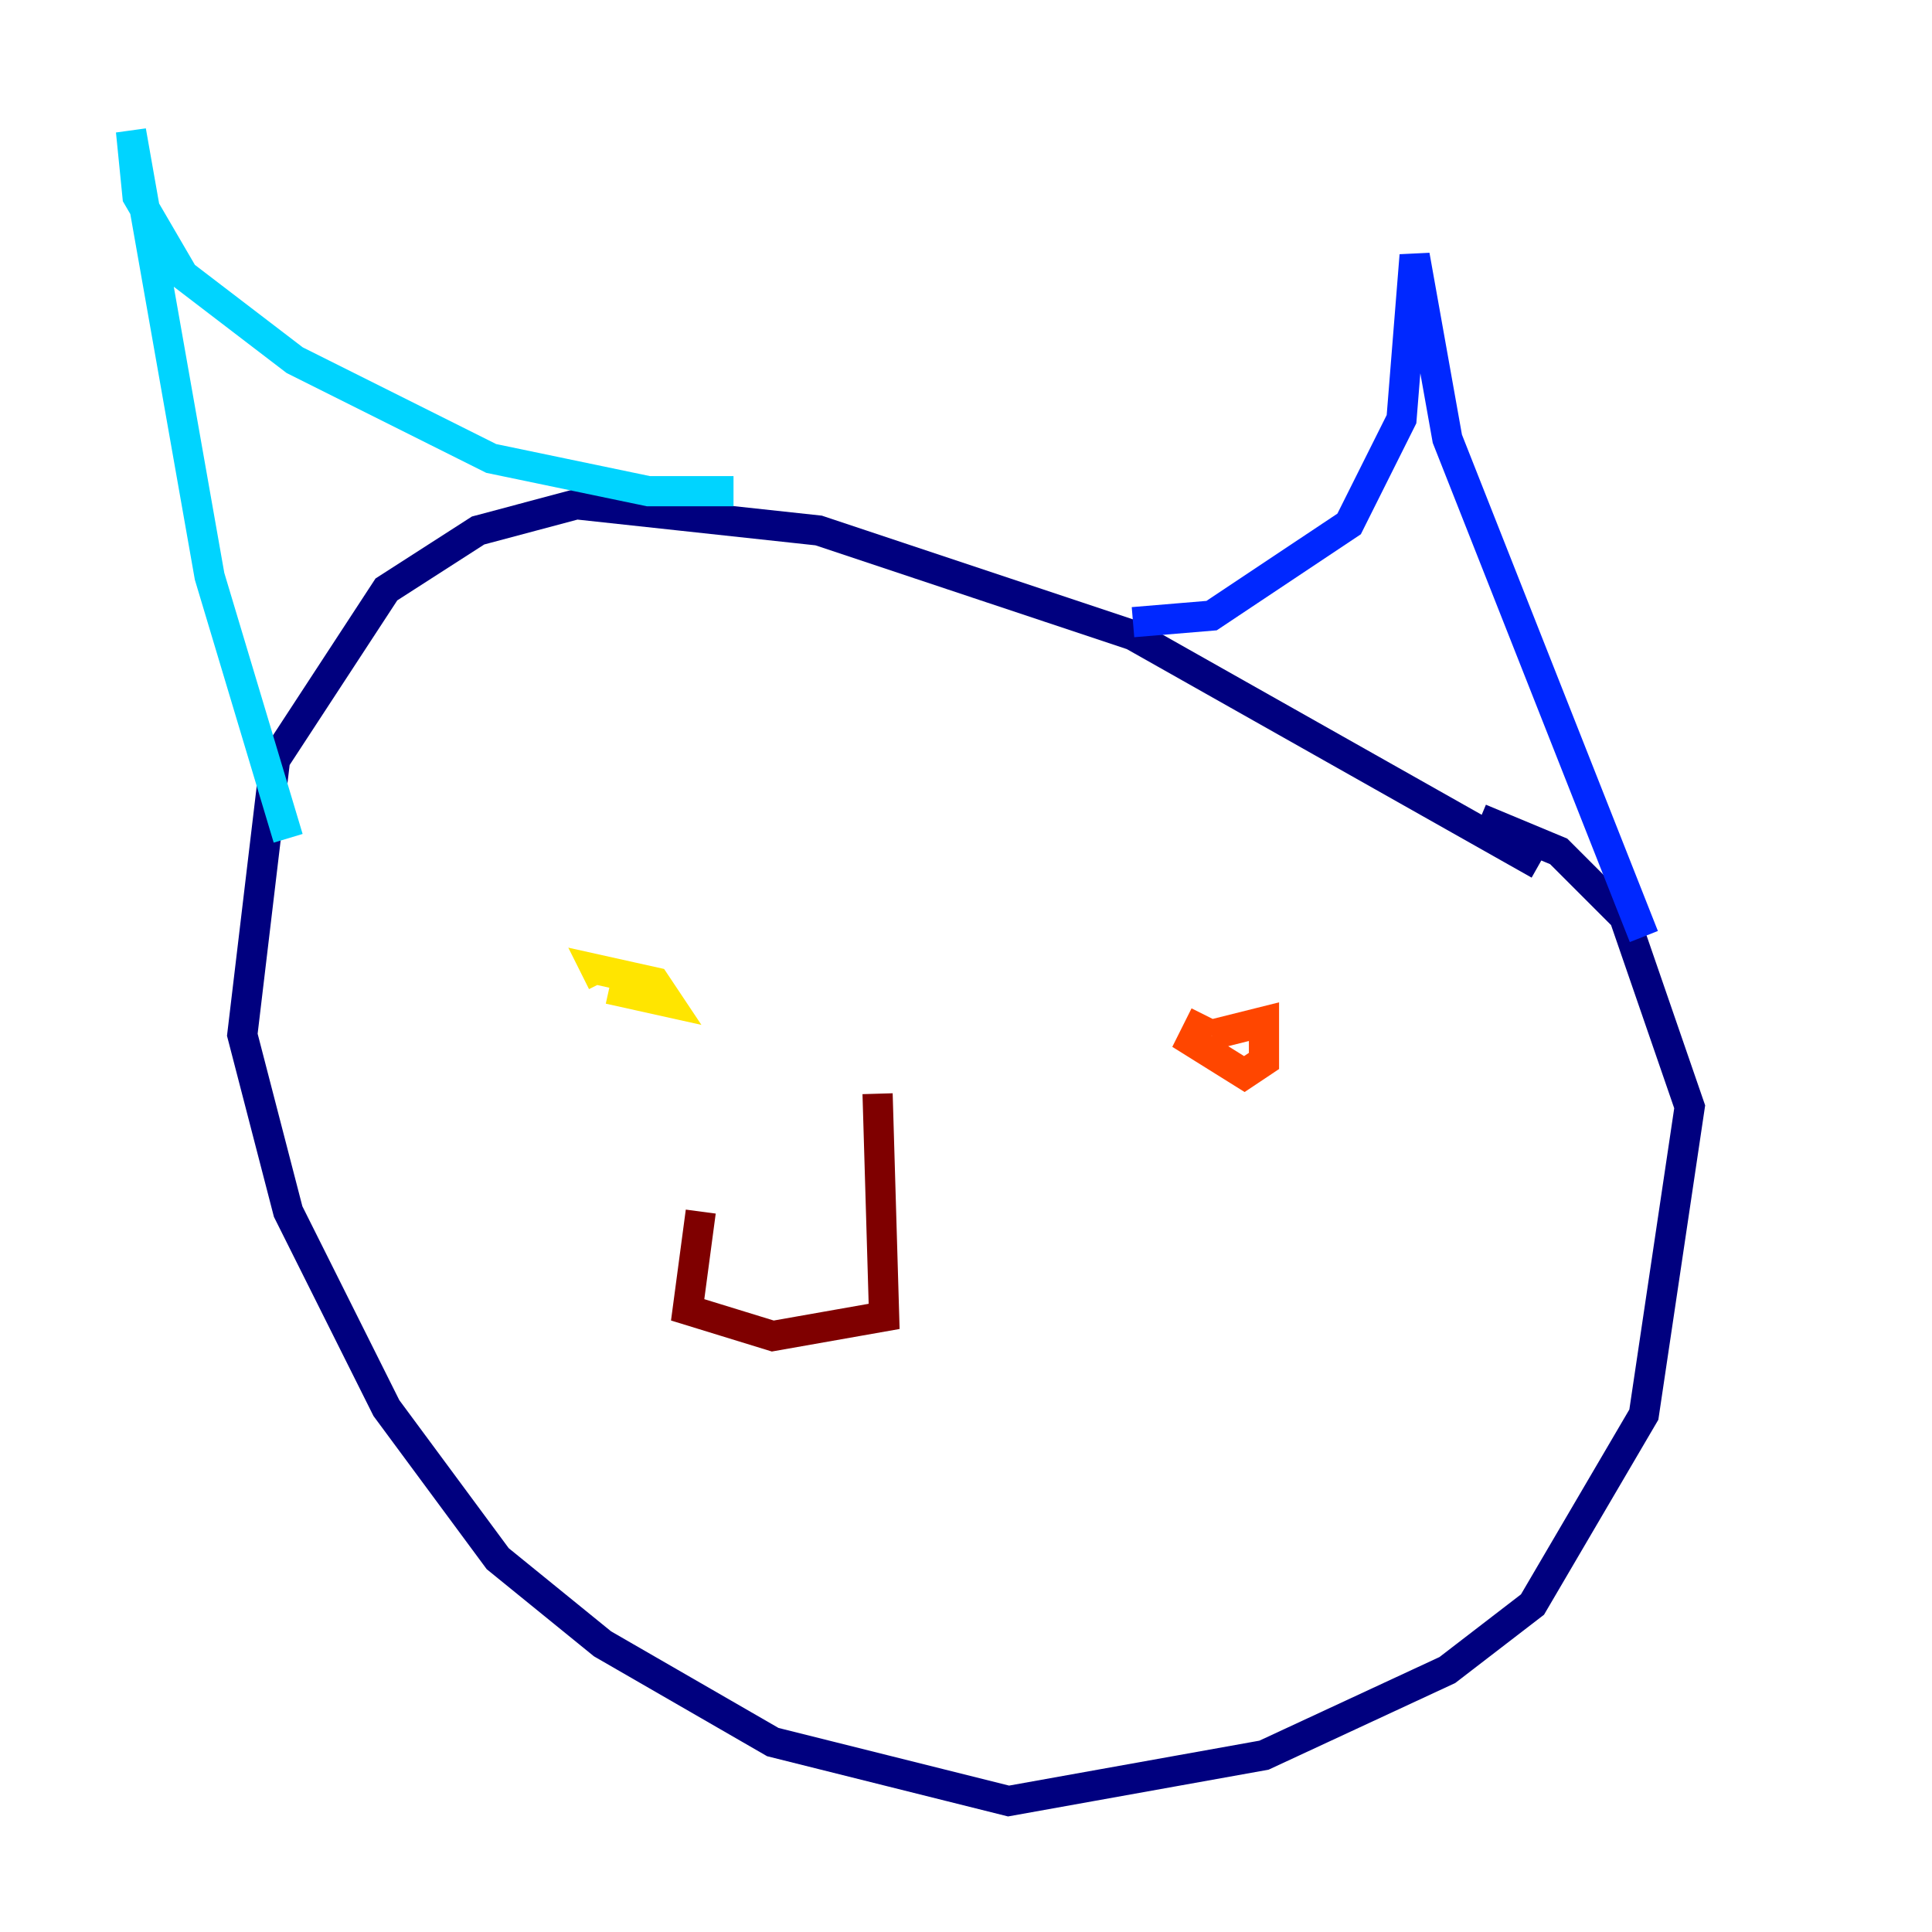 <?xml version="1.0" encoding="utf-8" ?>
<svg baseProfile="tiny" height="128" version="1.2" viewBox="0,0,128,128" width="128" xmlns="http://www.w3.org/2000/svg" xmlns:ev="http://www.w3.org/2001/xml-events" xmlns:xlink="http://www.w3.org/1999/xlink"><defs /><polyline fill="none" points="101.966,57.275 75.064,42.088 54.237,35.146 38.183,33.41 31.675,35.146 25.6,39.051 18.224,50.332 16.054,68.556 19.091,80.271 25.6,93.288 32.976,103.268 39.919,108.909 51.2,115.417 66.82,119.322 83.742,116.285 95.891,110.644 101.532,106.305 108.909,93.722 111.946,73.329 107.607,60.746 103.268,56.407 98.061,54.237" stroke="#00007f" stroke-width="2" /><polyline fill="none" points="75.064,41.22 80.271,40.786 89.383,34.712 92.854,27.77 93.722,16.922 95.891,29.071 108.909,62.047" stroke="#0028ff" stroke-width="2" /><polyline fill="none" points="48.597,32.542 42.956,32.542 32.542,30.373 19.525,23.864 12.149,18.224 9.112,13.017 8.678,8.678 13.885,38.183 19.091,55.539" stroke="#00d4ff" stroke-width="2" /><polyline fill="none" points="40.352,65.519 40.352,65.519" stroke="#7cff79" stroke-width="2" /><polyline fill="none" points="40.352,65.519 44.258,66.386 43.39,65.085 39.485,64.217 39.919,65.085" stroke="#ffe500" stroke-width="2" /><polyline fill="none" points="79.837,67.254 78.969,68.99 82.441,71.159 83.742,70.291 83.742,67.688 80.271,68.556" stroke="#ff4600" stroke-width="2" /><polyline fill="none" points="58.142,72.461 58.576,87.214 51.2,88.515 45.559,86.78 46.427,80.271" stroke="#7f0000" stroke-width="2" /></svg>